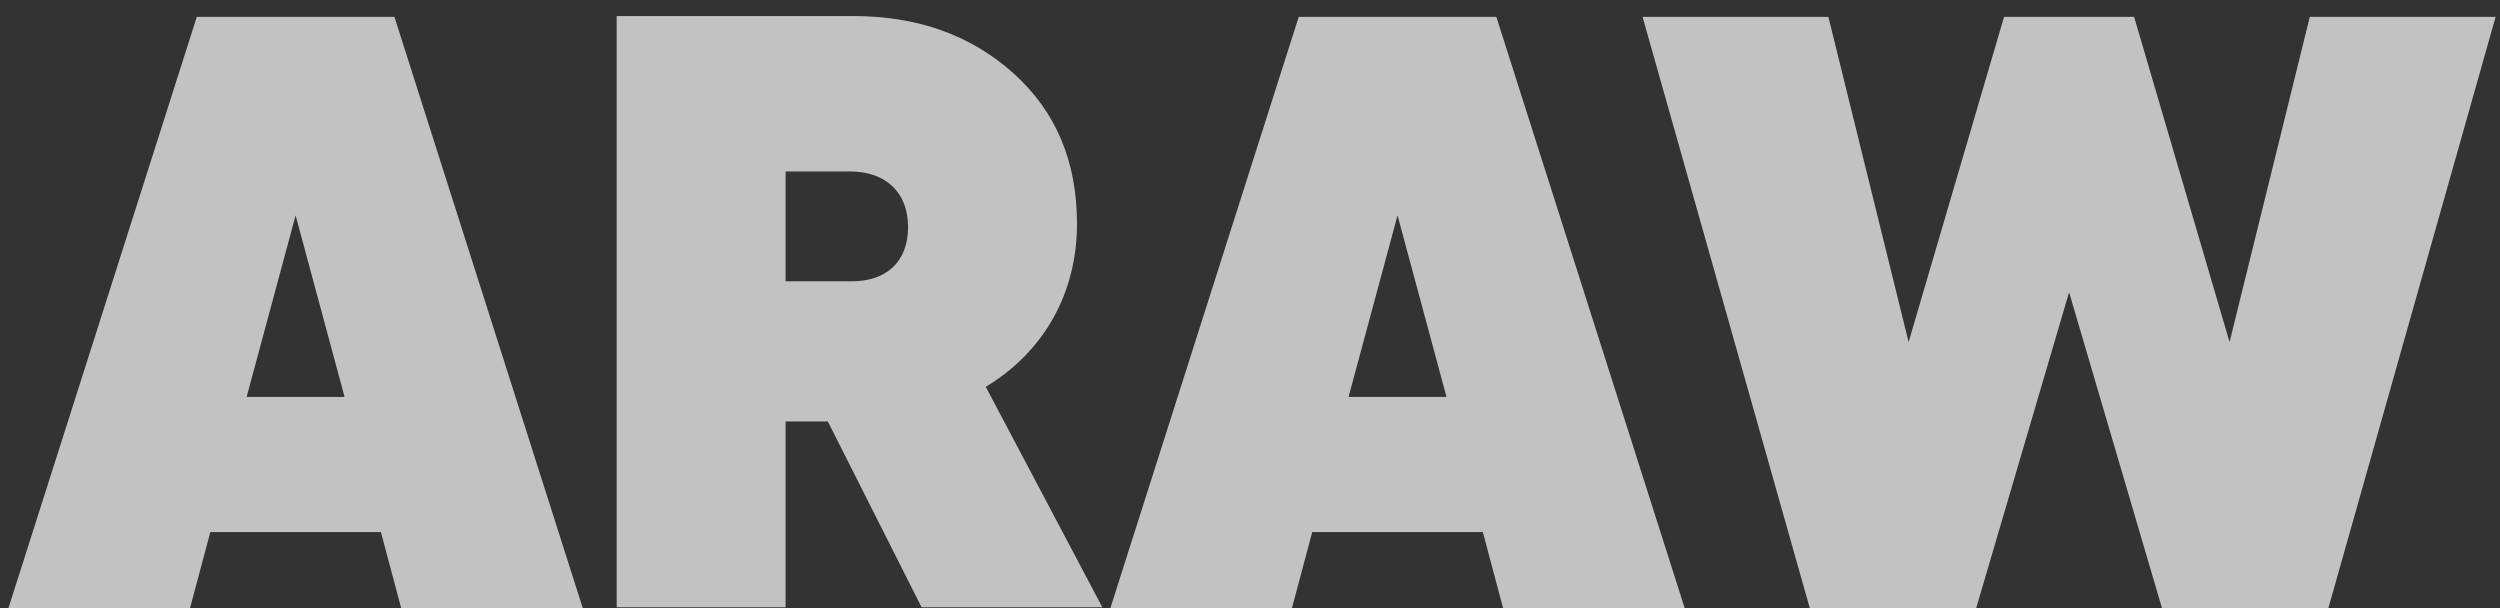 <svg width="148" height="36" viewBox="0 0 148 36" fill="none" xmlns="http://www.w3.org/2000/svg">
<rect x="0" y="0" width="148" height="36" fill="#333333" stroke="none"/>
<path opacity="0.7" d="M34.5 36L23.35 1H11.65L0.5 36H11.25L12.45 31.5H22.55L23.75 36H34.5ZM17.5 12.75L20.4 23.5H14.6L17.5 12.75ZM65.258 35.95L58.358 22.9C61.758 20.85 63.758 17.4 63.758 13.25C63.758 9.55 62.508 6.6 60.008 4.35C57.508 2.1 54.358 0.95 50.508 0.95H36.508V35.95H46.508V24.95H49.008L54.558 35.95H65.258ZM50.308 10.15C52.458 10.15 53.758 11.4 53.758 13.45C53.758 15.5 52.458 16.7 50.308 16.65H46.508V10.15H50.308ZM99.734 36L88.584 1H76.884L65.734 36H76.484L77.684 31.5H87.784L88.984 36H99.734ZM82.734 12.75L85.634 23.5H79.834L82.734 12.75ZM116.99 36L122.49 17.3L127.99 36H137.84L147.74 1H136.74L131.99 20.25L126.34 1H118.64L112.99 20.25L108.24 1H97.24L107.14 36H116.99Z" fill="white"/>
</svg>
